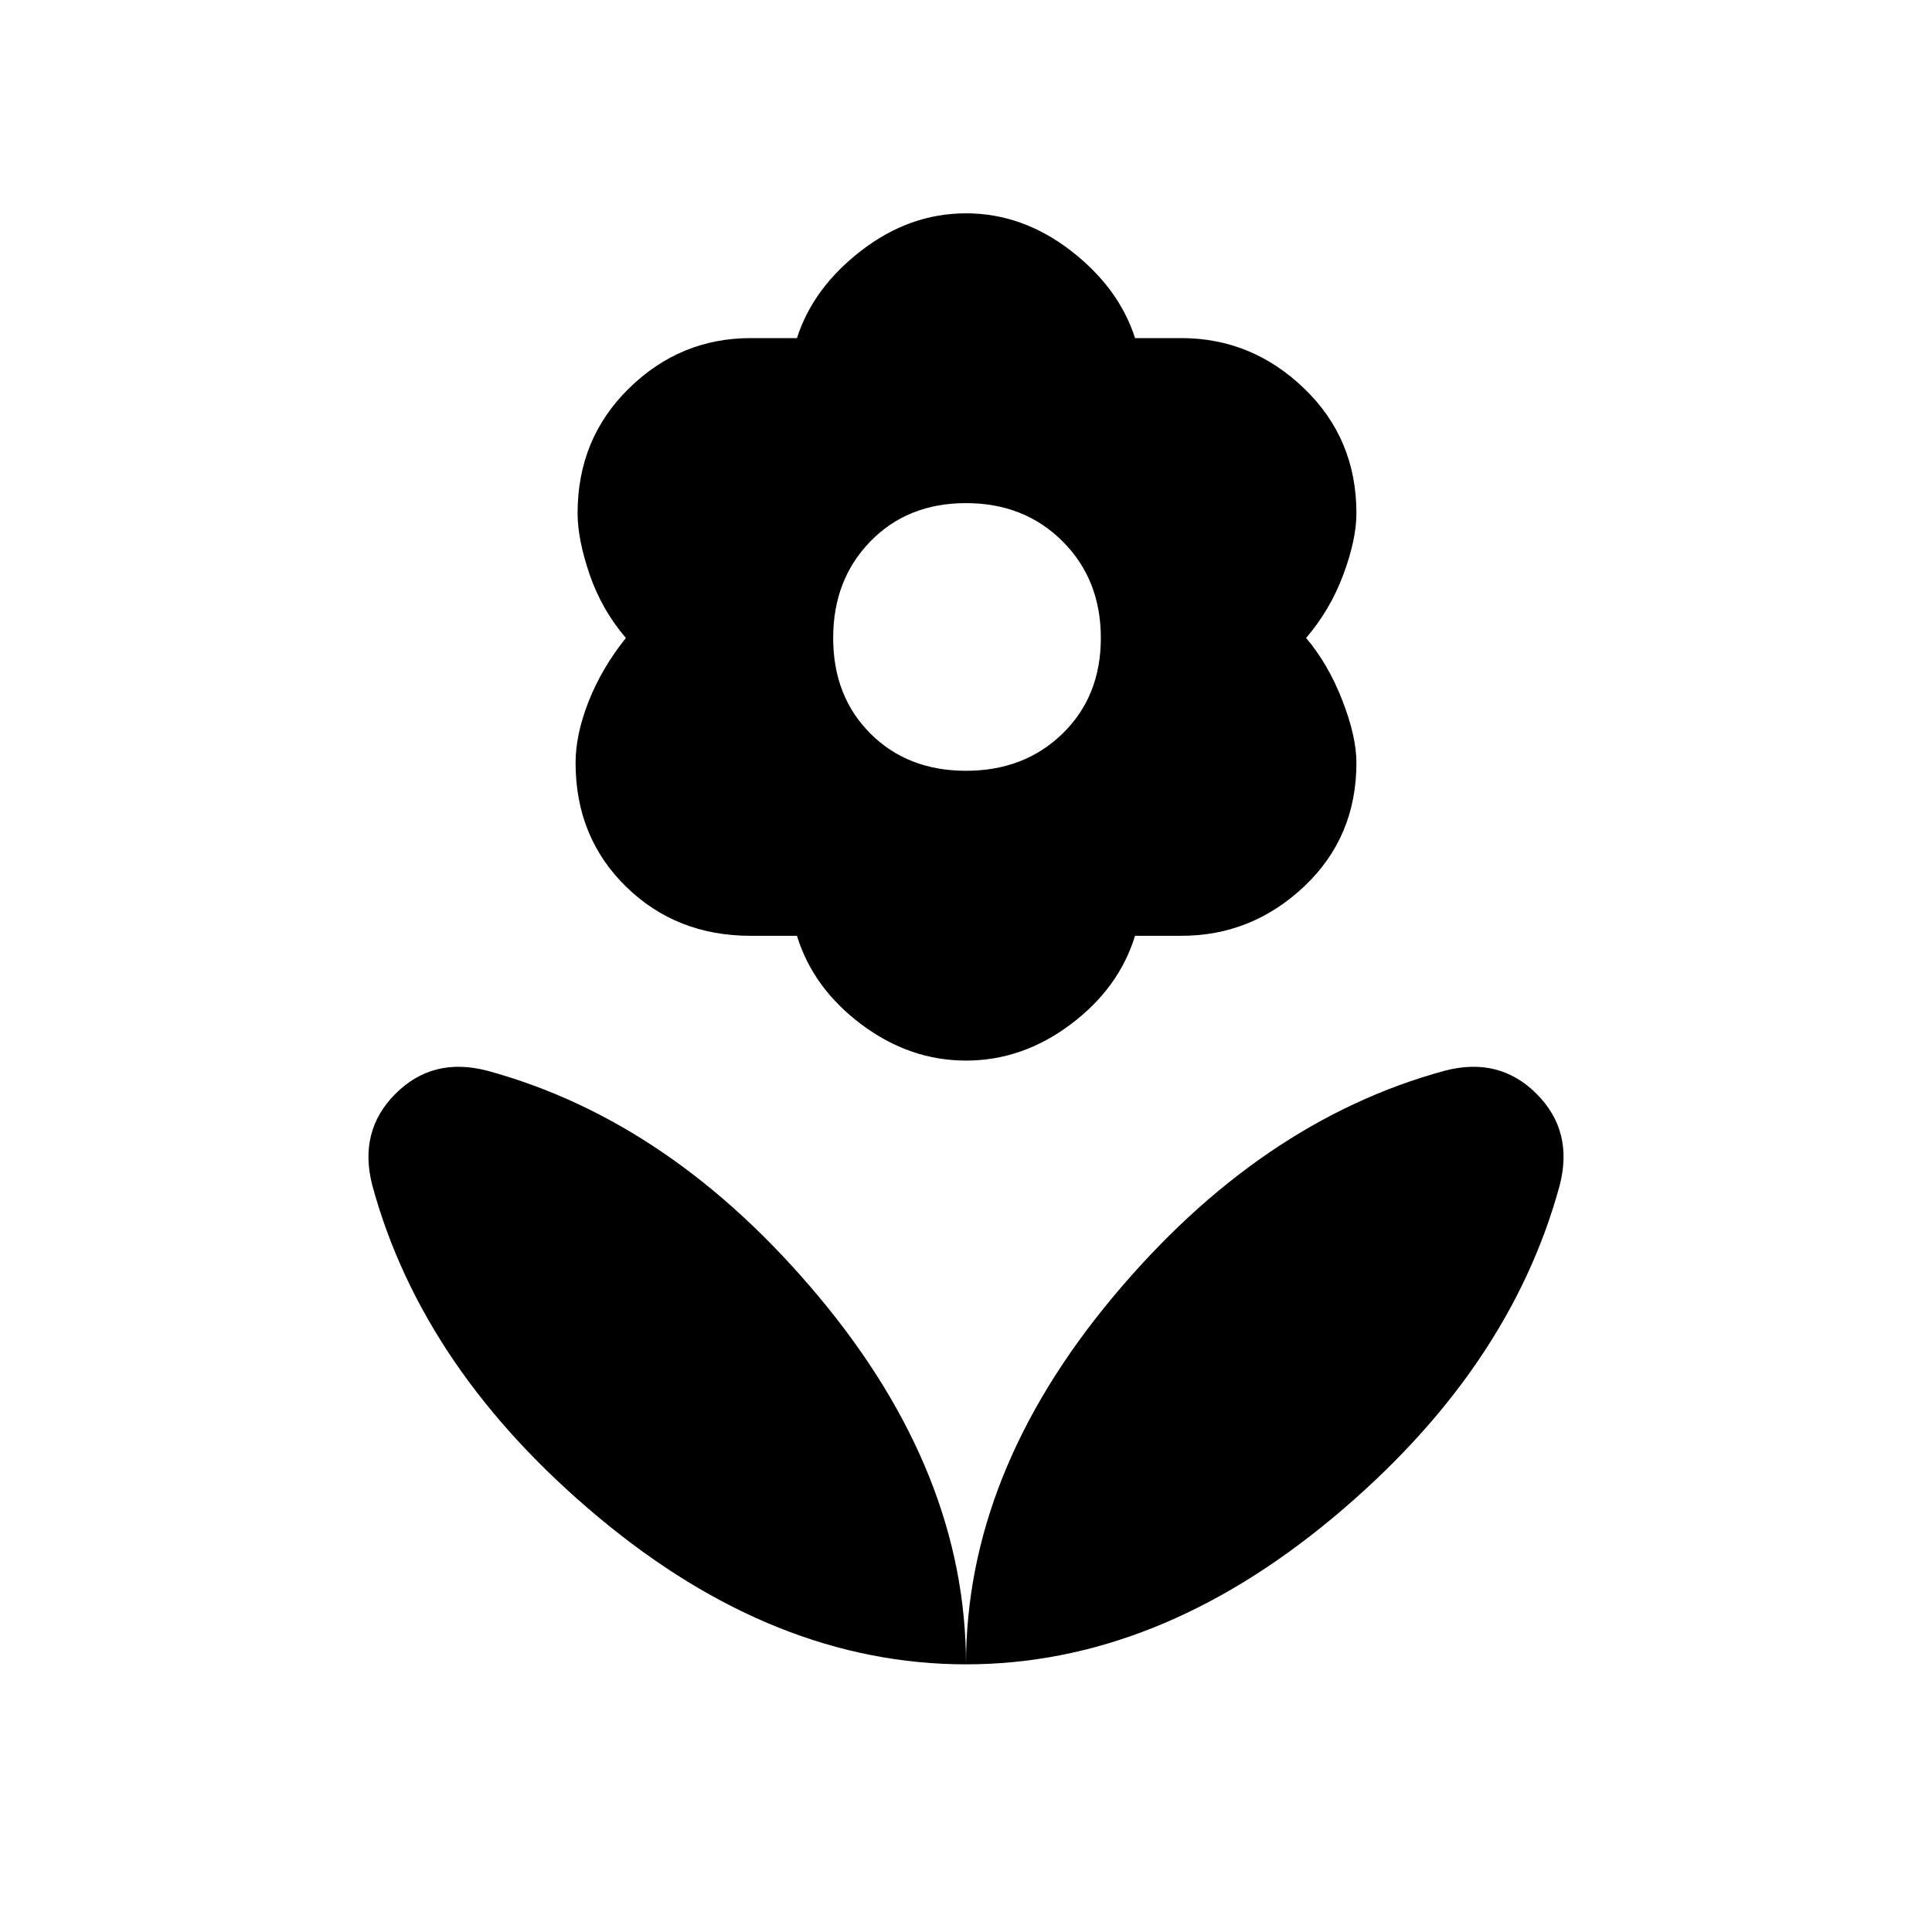 <svg xmlns="http://www.w3.org/2000/svg" height="48" width="48"><path d="M24 41.35q0-4.75 3.65-9.125T35.9 26.6q1.35-.35 2.275.575.925.925.575 2.275-1.25 4.6-5.625 8.25Q28.75 41.35 24 41.35Zm0 0q0-4.75-3.65-9.125T12.1 26.6q-1.35-.35-2.275.575-.925.925-.575 2.275 1.25 4.6 5.625 8.25Q19.25 41.35 24 41.35Zm0-22.2q1.45 0 2.4-.925t.95-2.375q0-1.45-.95-2.4T24 12.5q-1.45 0-2.375.95t-.925 2.4q0 1.45.925 2.375T24 19.15Zm0 7.2q-1.4 0-2.6-.9-1.2-.9-1.6-2.2h-1.15q-1.85 0-3.1-1.225T14.3 18.95q0-.7.325-1.525t.925-1.575q-.6-.7-.9-1.575-.3-.875-.3-1.525 0-1.85 1.275-3.1T18.65 8.4h1.15q.4-1.25 1.6-2.175Q22.6 5.3 24 5.3q1.4 0 2.6.925 1.2.925 1.6 2.175h1.15q1.75 0 3.05 1.25 1.3 1.25 1.3 3.1 0 .65-.325 1.525-.325.875-.925 1.575.55.65.9 1.55t.35 1.55q0 1.85-1.3 3.075t-3.05 1.225H28.2q-.4 1.3-1.6 2.2-1.2.9-2.6.9Z"/></svg>